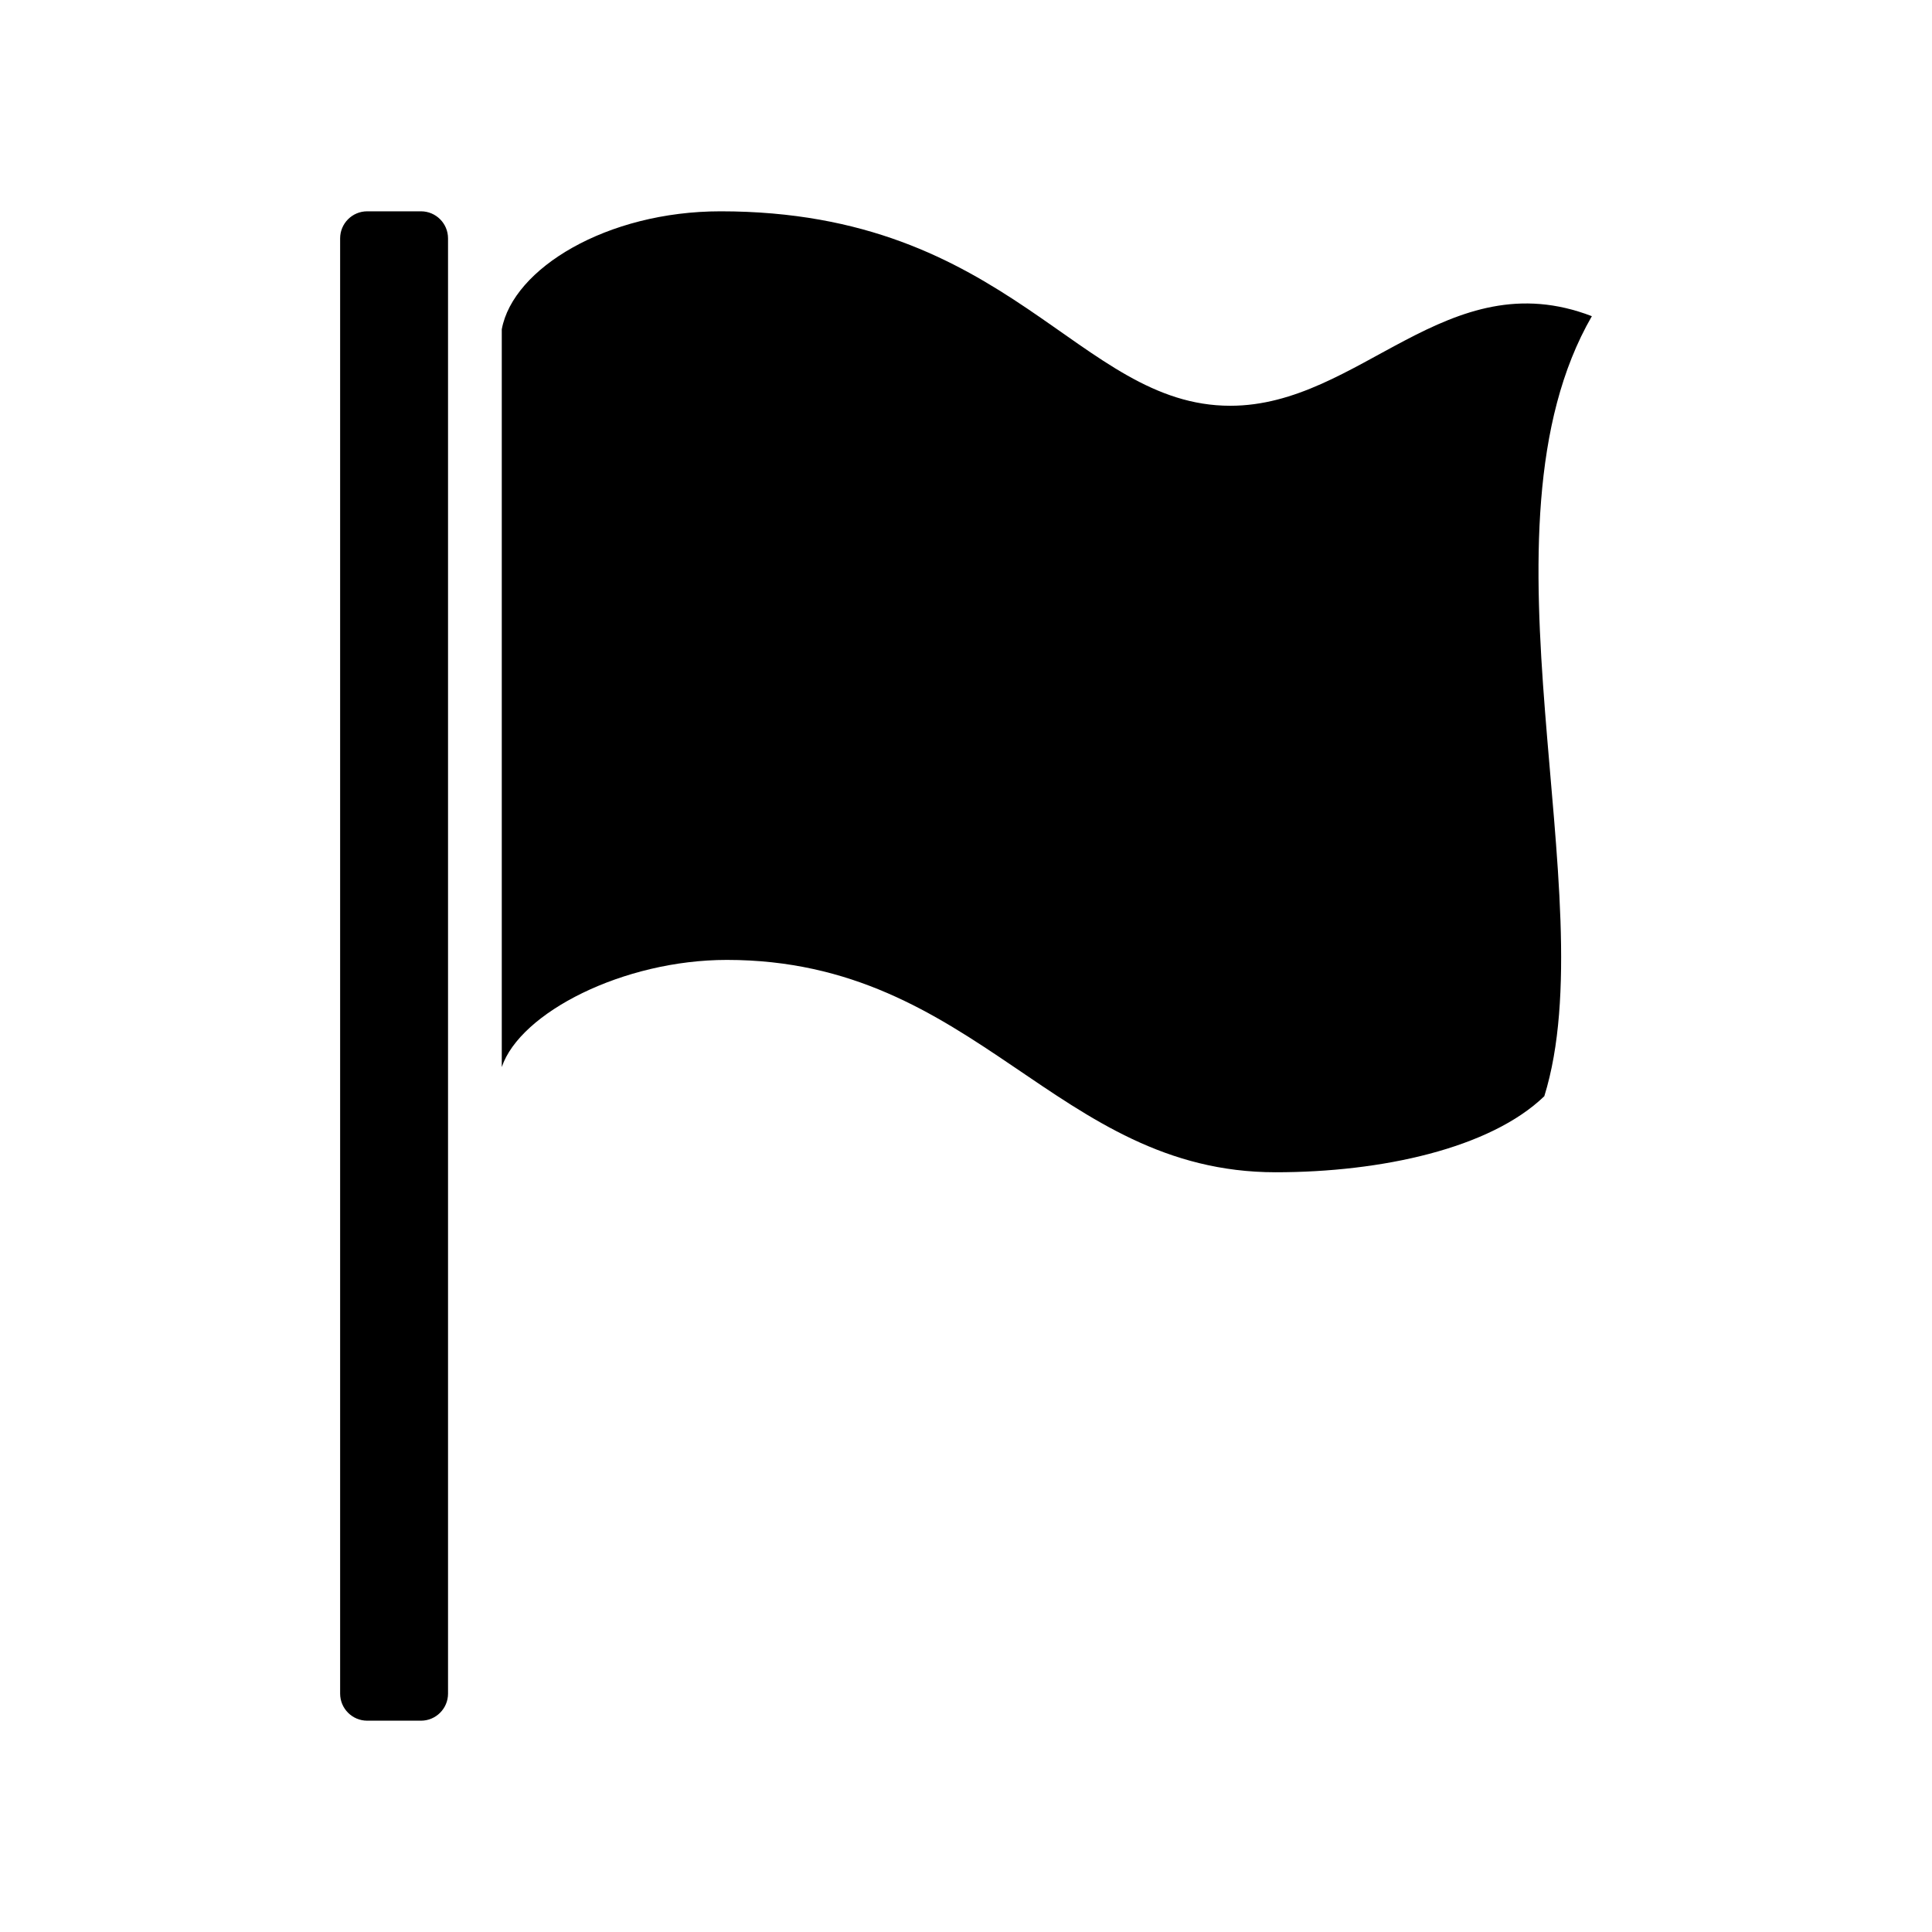 <svg xmlns="http://www.w3.org/2000/svg" width="512" height="512" viewBox="0 0 512 512">
  <defs>
    <style>
      .st0 {
        fill-rule: evenodd;
      }
    </style>
  </defs>
  <path class="st0" d="M421.861,83.791c-38.315-14.756-61.388,23.741-95.812,23.741-40.412,0-58.116-51.532-135.093-51.532-30.149,0-55.01,15.151-57.981,31.272v195.511c4.87-14.463,32.257-28.397,59.643-28.397,66.439,0,87.13,56.275,145.454,56.275,27.994,0,56.823-6.306,71.184-20.153,16.369-52.655-20.048-150.199,12.604-206.717M111.558,56h-14.244c-3.963,0-7.175,3.213-7.175,7.175v385.649c0,3.963,3.213,7.175,7.175,7.175h14.244c3.963,0,7.175-3.213,7.175-7.175V63.175c0-3.963-3.213-7.175-7.175-7.175"/>
</svg>